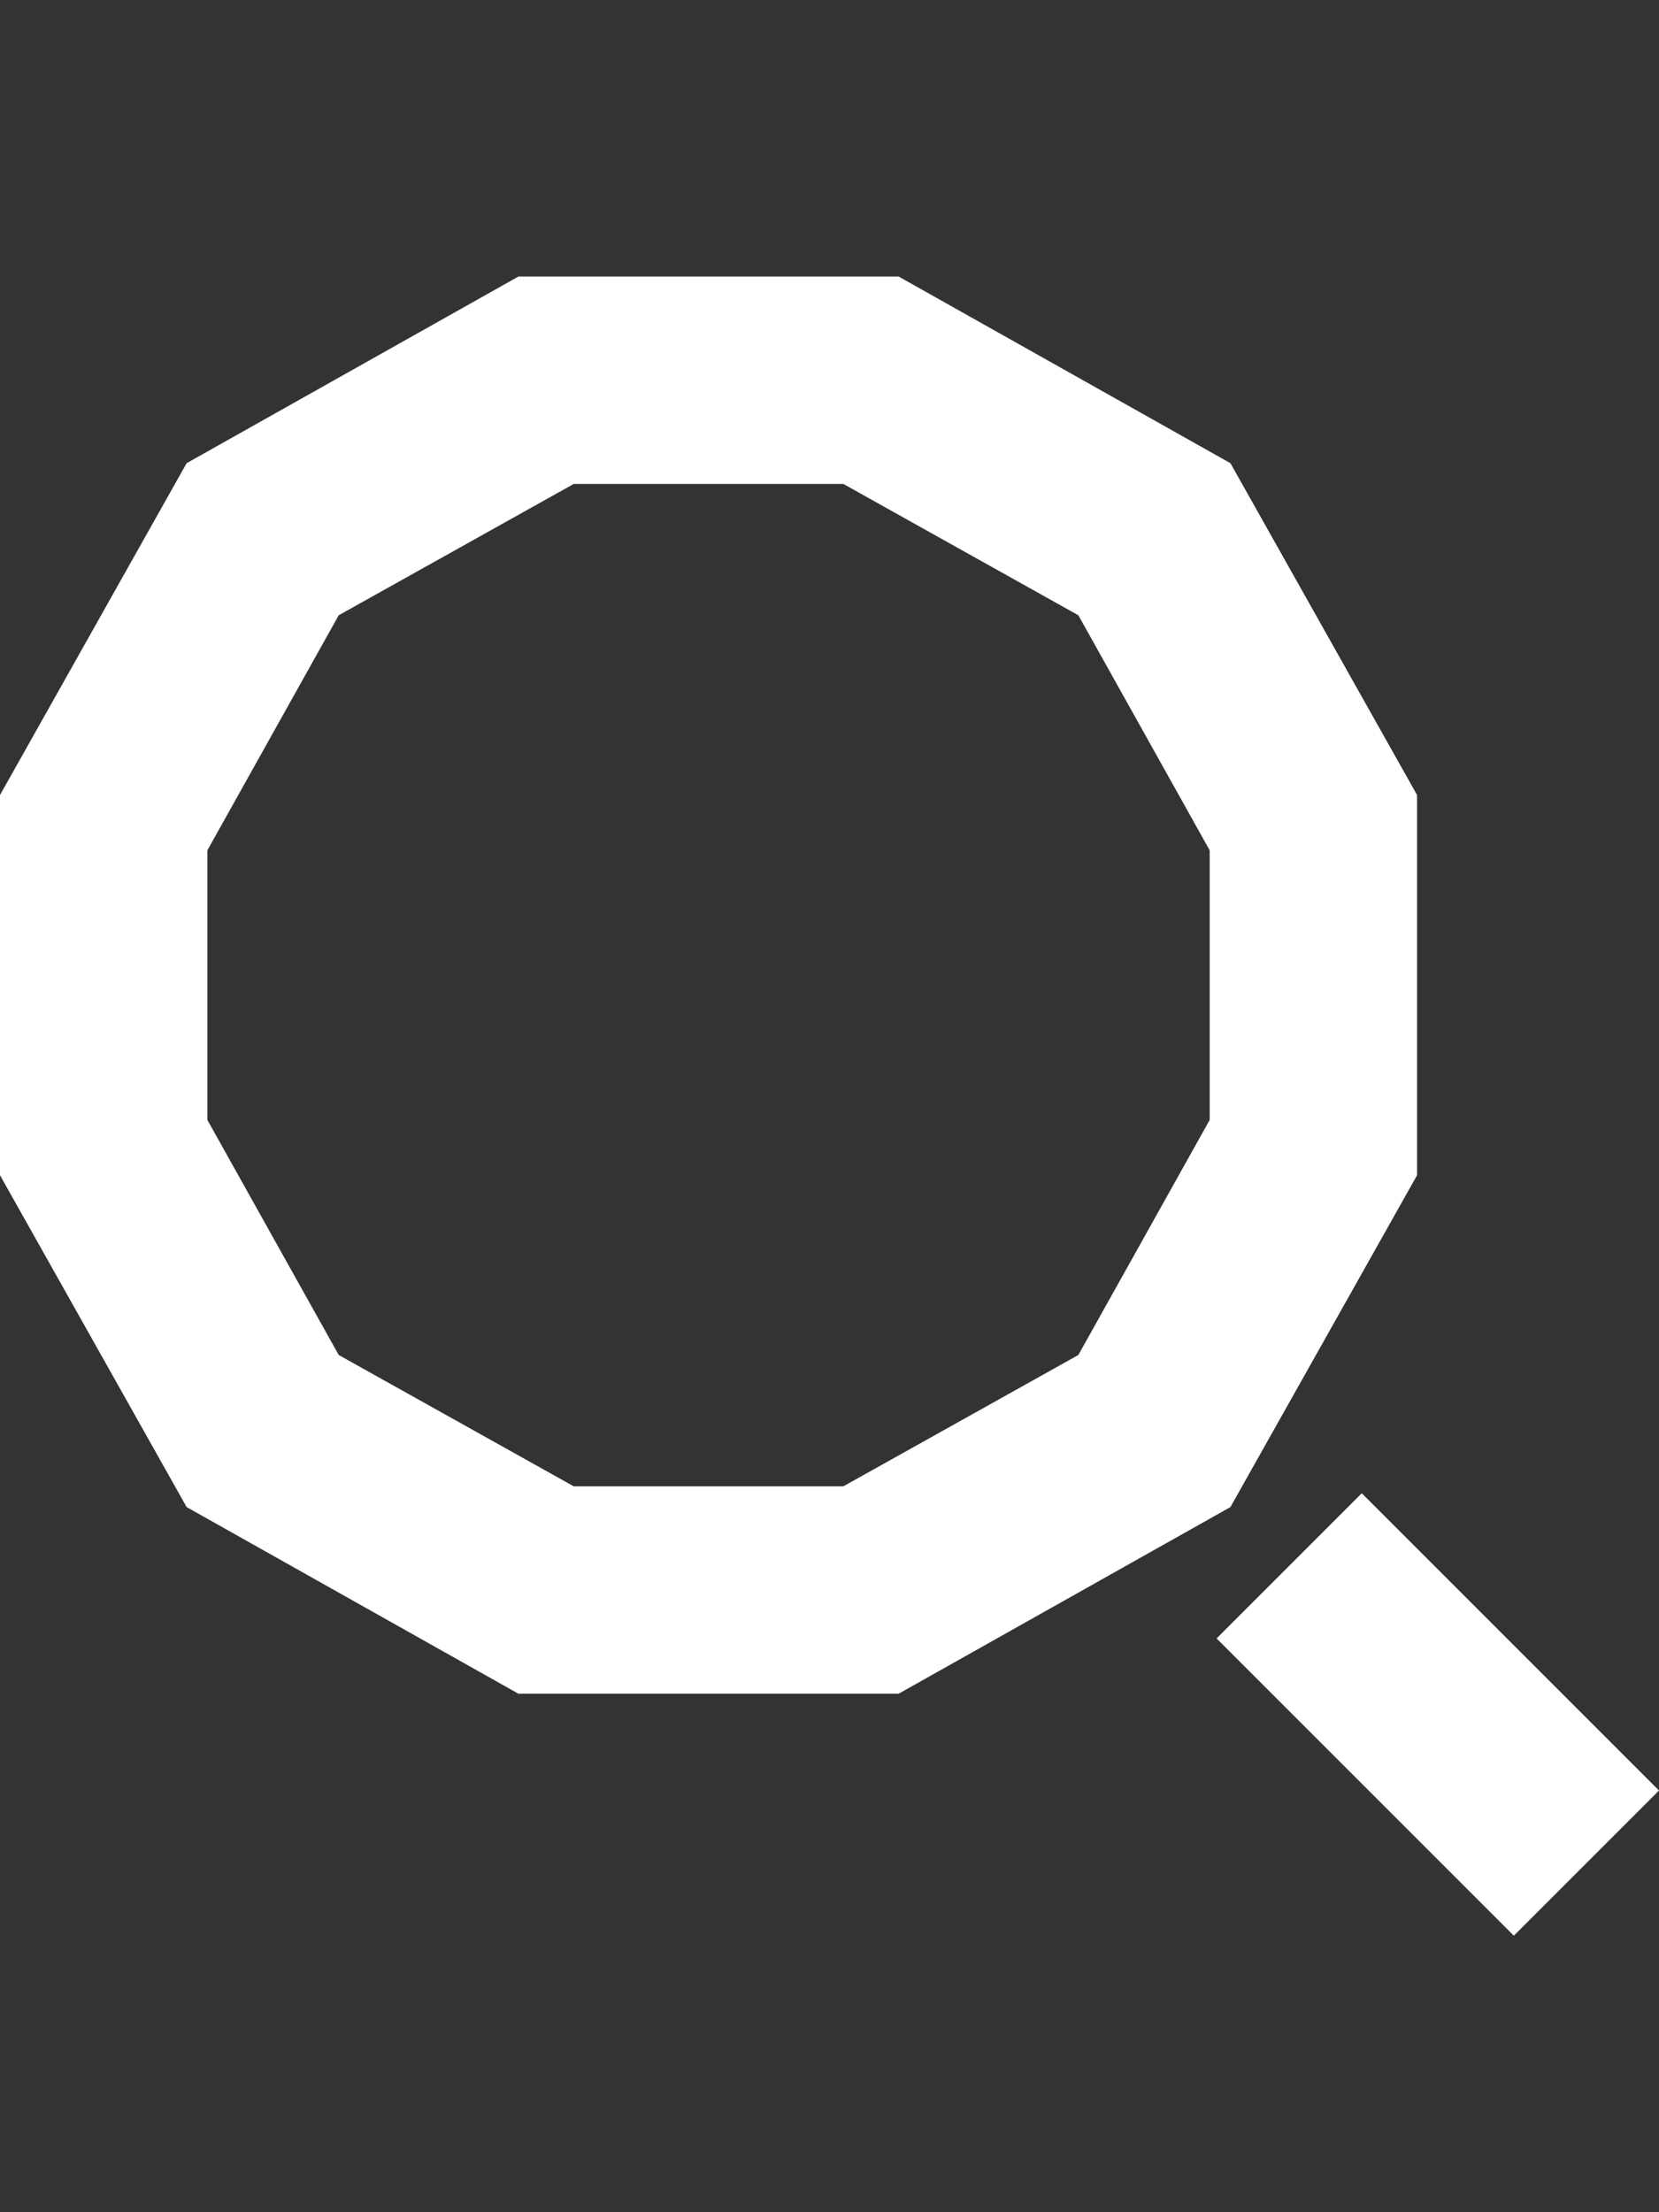 <?xml version="1.0" encoding="utf-8"?>
<!-- Generator: Adobe Illustrator 26.2.1, SVG Export Plug-In . SVG Version: 6.00 Build 0)  -->
<svg version="1.1" xmlns="http://www.w3.org/2000/svg" xmlns:xlink="http://www.w3.org/1999/xlink" x="0px" y="0px"
	 viewBox="0 0 24 32" style="enable-background:new 0 0 24 32;" xml:space="preserve">
<rect x="0" y="0" width="24" height="32" fill="#333333" stroke="none"/>
<style type="text/css">
	.st0{fill:#FFFFFF;}
</style>
<path class="st0" d="M20.5,17v-5.5l-2.7-4.8L13,4H7.5L2.7,6.7L0,11.5V17l2.7,4.8l4.8,2.7H13l4.8-2.7L20.5,17z M17.5,16.2l-1.9,3.4
	l-3.4,1.9H8.3l-3.4-1.9L3,16.2v-3.9l1.9-3.4L8.3,7h3.9l3.4,1.9l1.9,3.4V16.2z"/>
<path class="st0" d="M19.7,21.6l-2.1,2.1l4.3,4.3l2.1-2.1L19.7,21.6z"/>
</svg>
